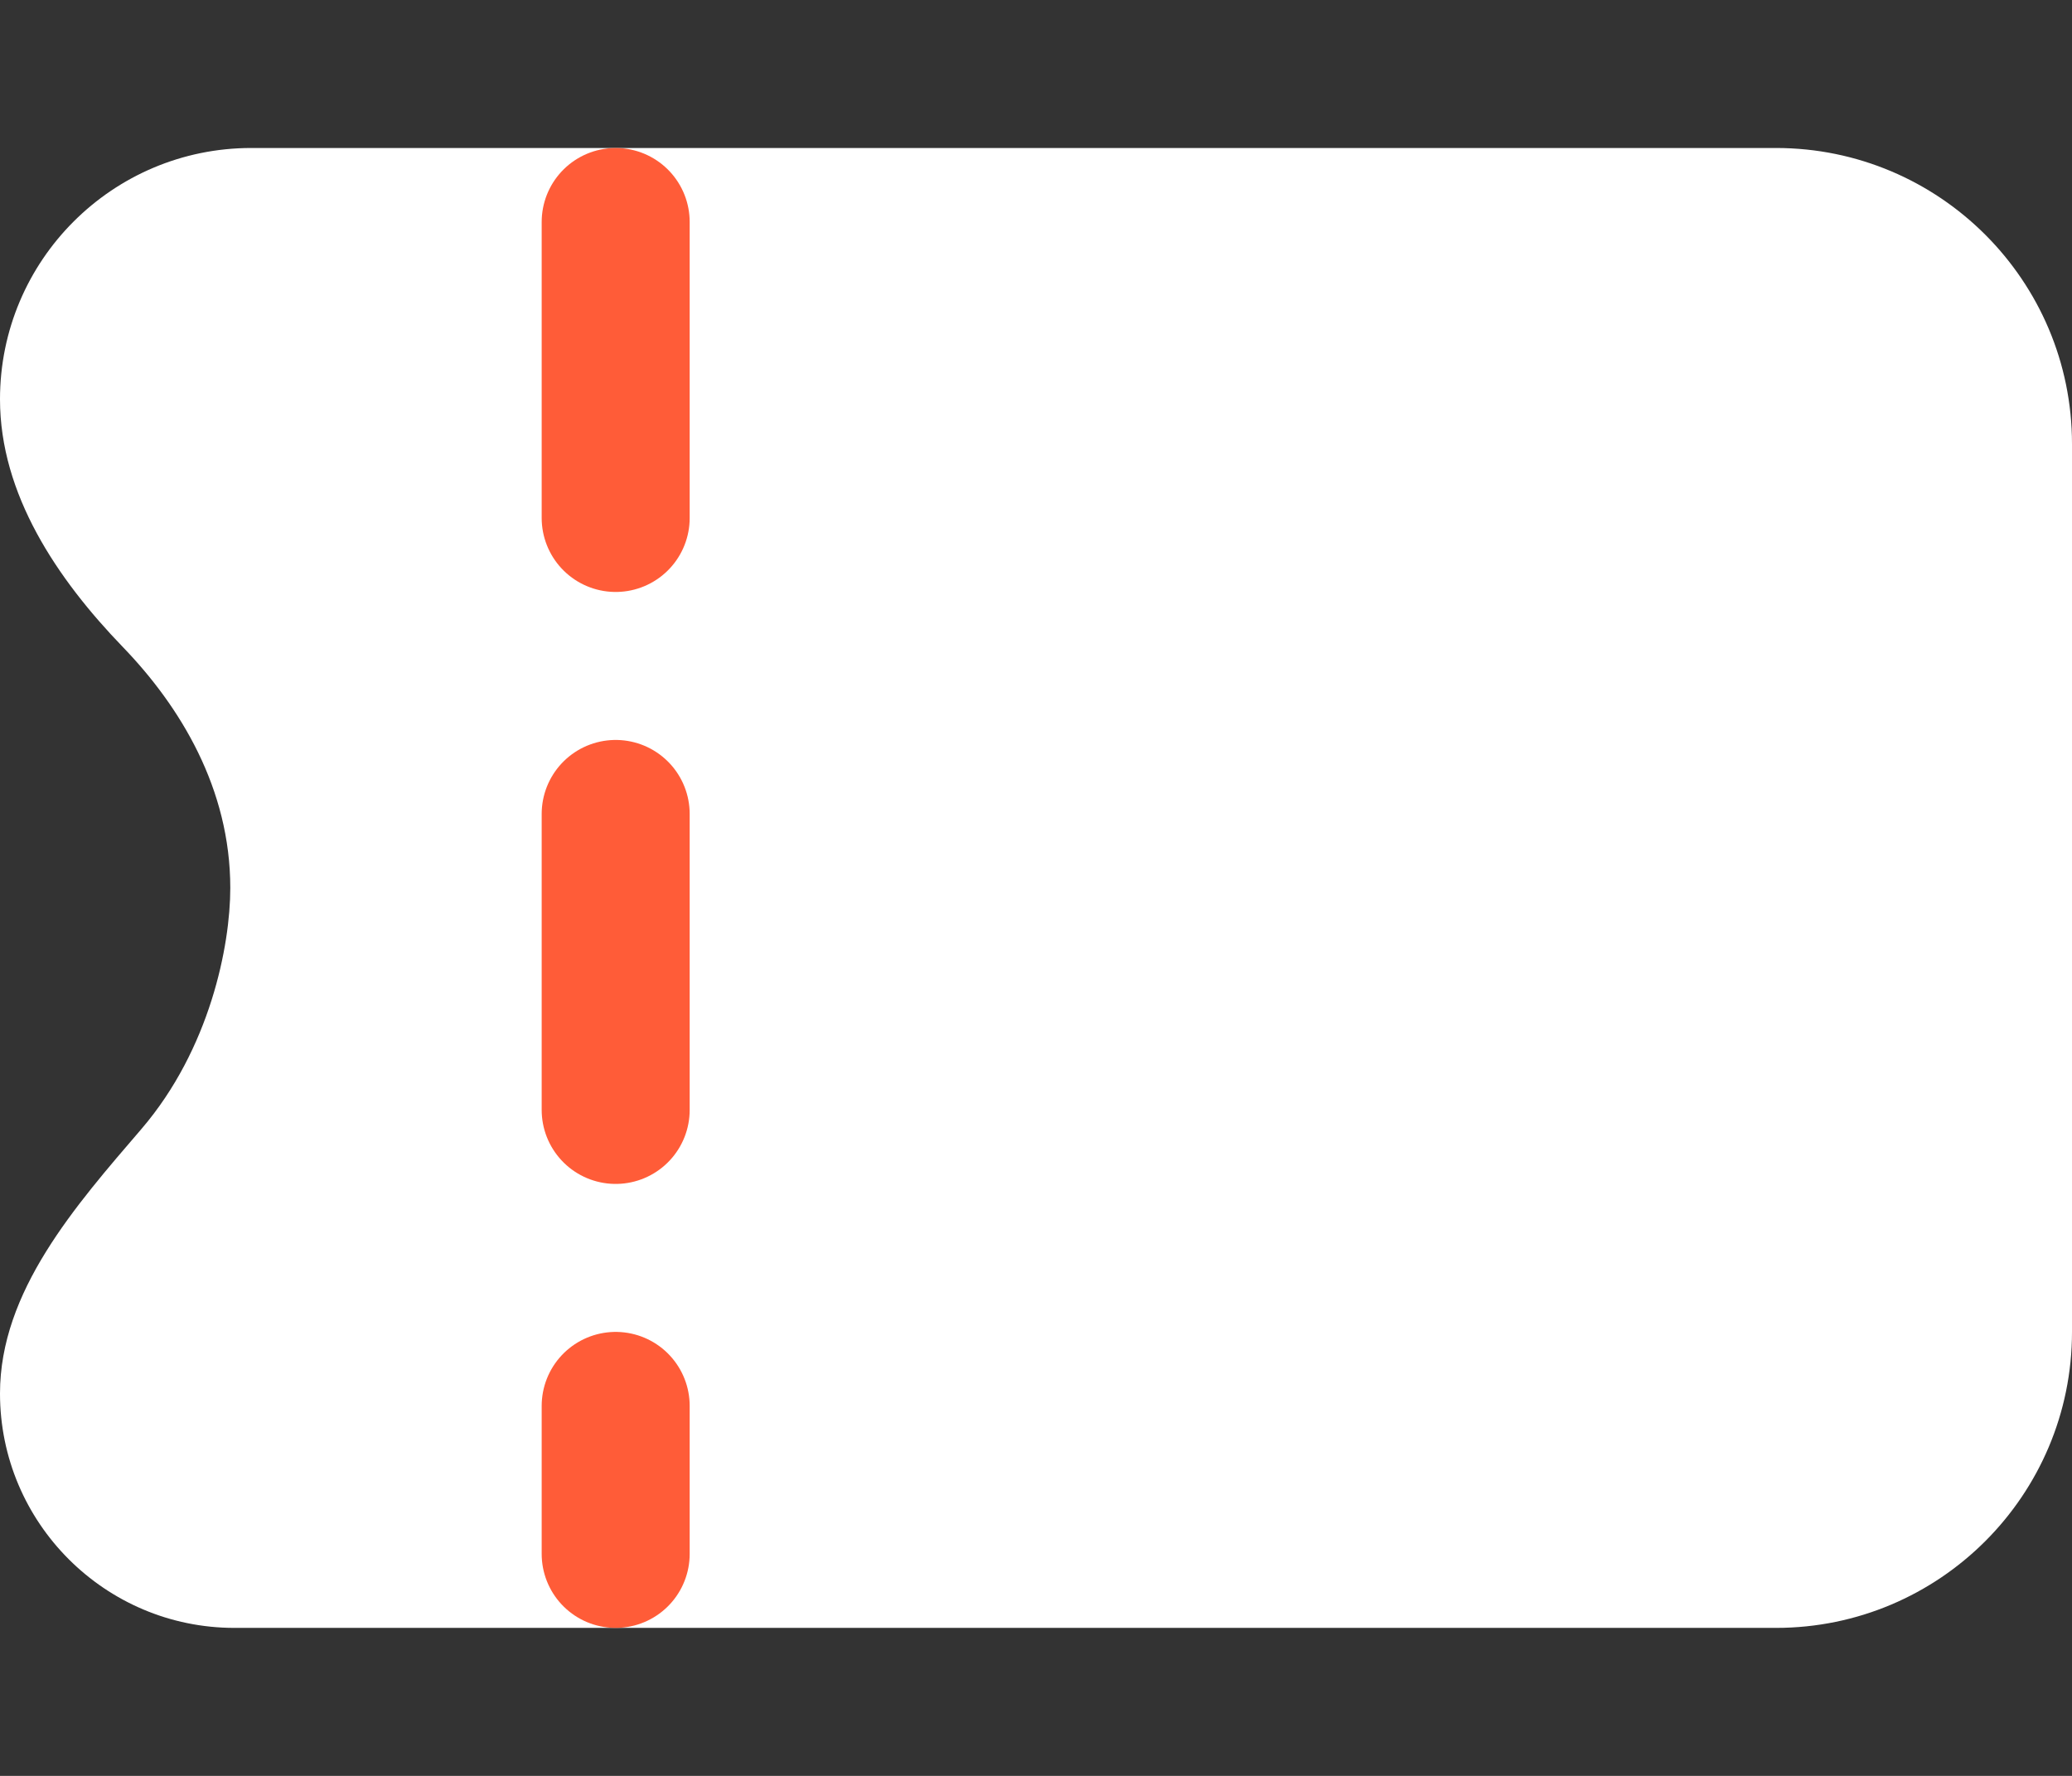 <svg width="7" height="6" viewBox="0 0 7 6" fill="none" xmlns="http://www.w3.org/2000/svg">
<rect x="0" y="0" width="7" height="6" fill="#333333" stroke="none"/>
<path d="M0.778 3C0.778 2.664 0.609 2.387 0.415 2.186C0.193 1.956 0 1.67 0 1.349C0 0.88 0.38 0.5 0.849 0.5H6C6.552 0.5 7 0.948 7 1.5V4.5C7 5.052 6.552 5.5 6 5.5H0.792C0.355 5.5 0 5.145 0 4.708C0 4.363 0.254 4.075 0.479 3.813C0.709 3.544 0.778 3.196 0.778 3Z" fill="white"/>
<line x1="2.08" y1="0.75" x2="2.08" y2="5.25" stroke="#FF5C38" stroke-width="0.5" stroke-linecap="round" stroke-dasharray="1 1"/>
</svg>
